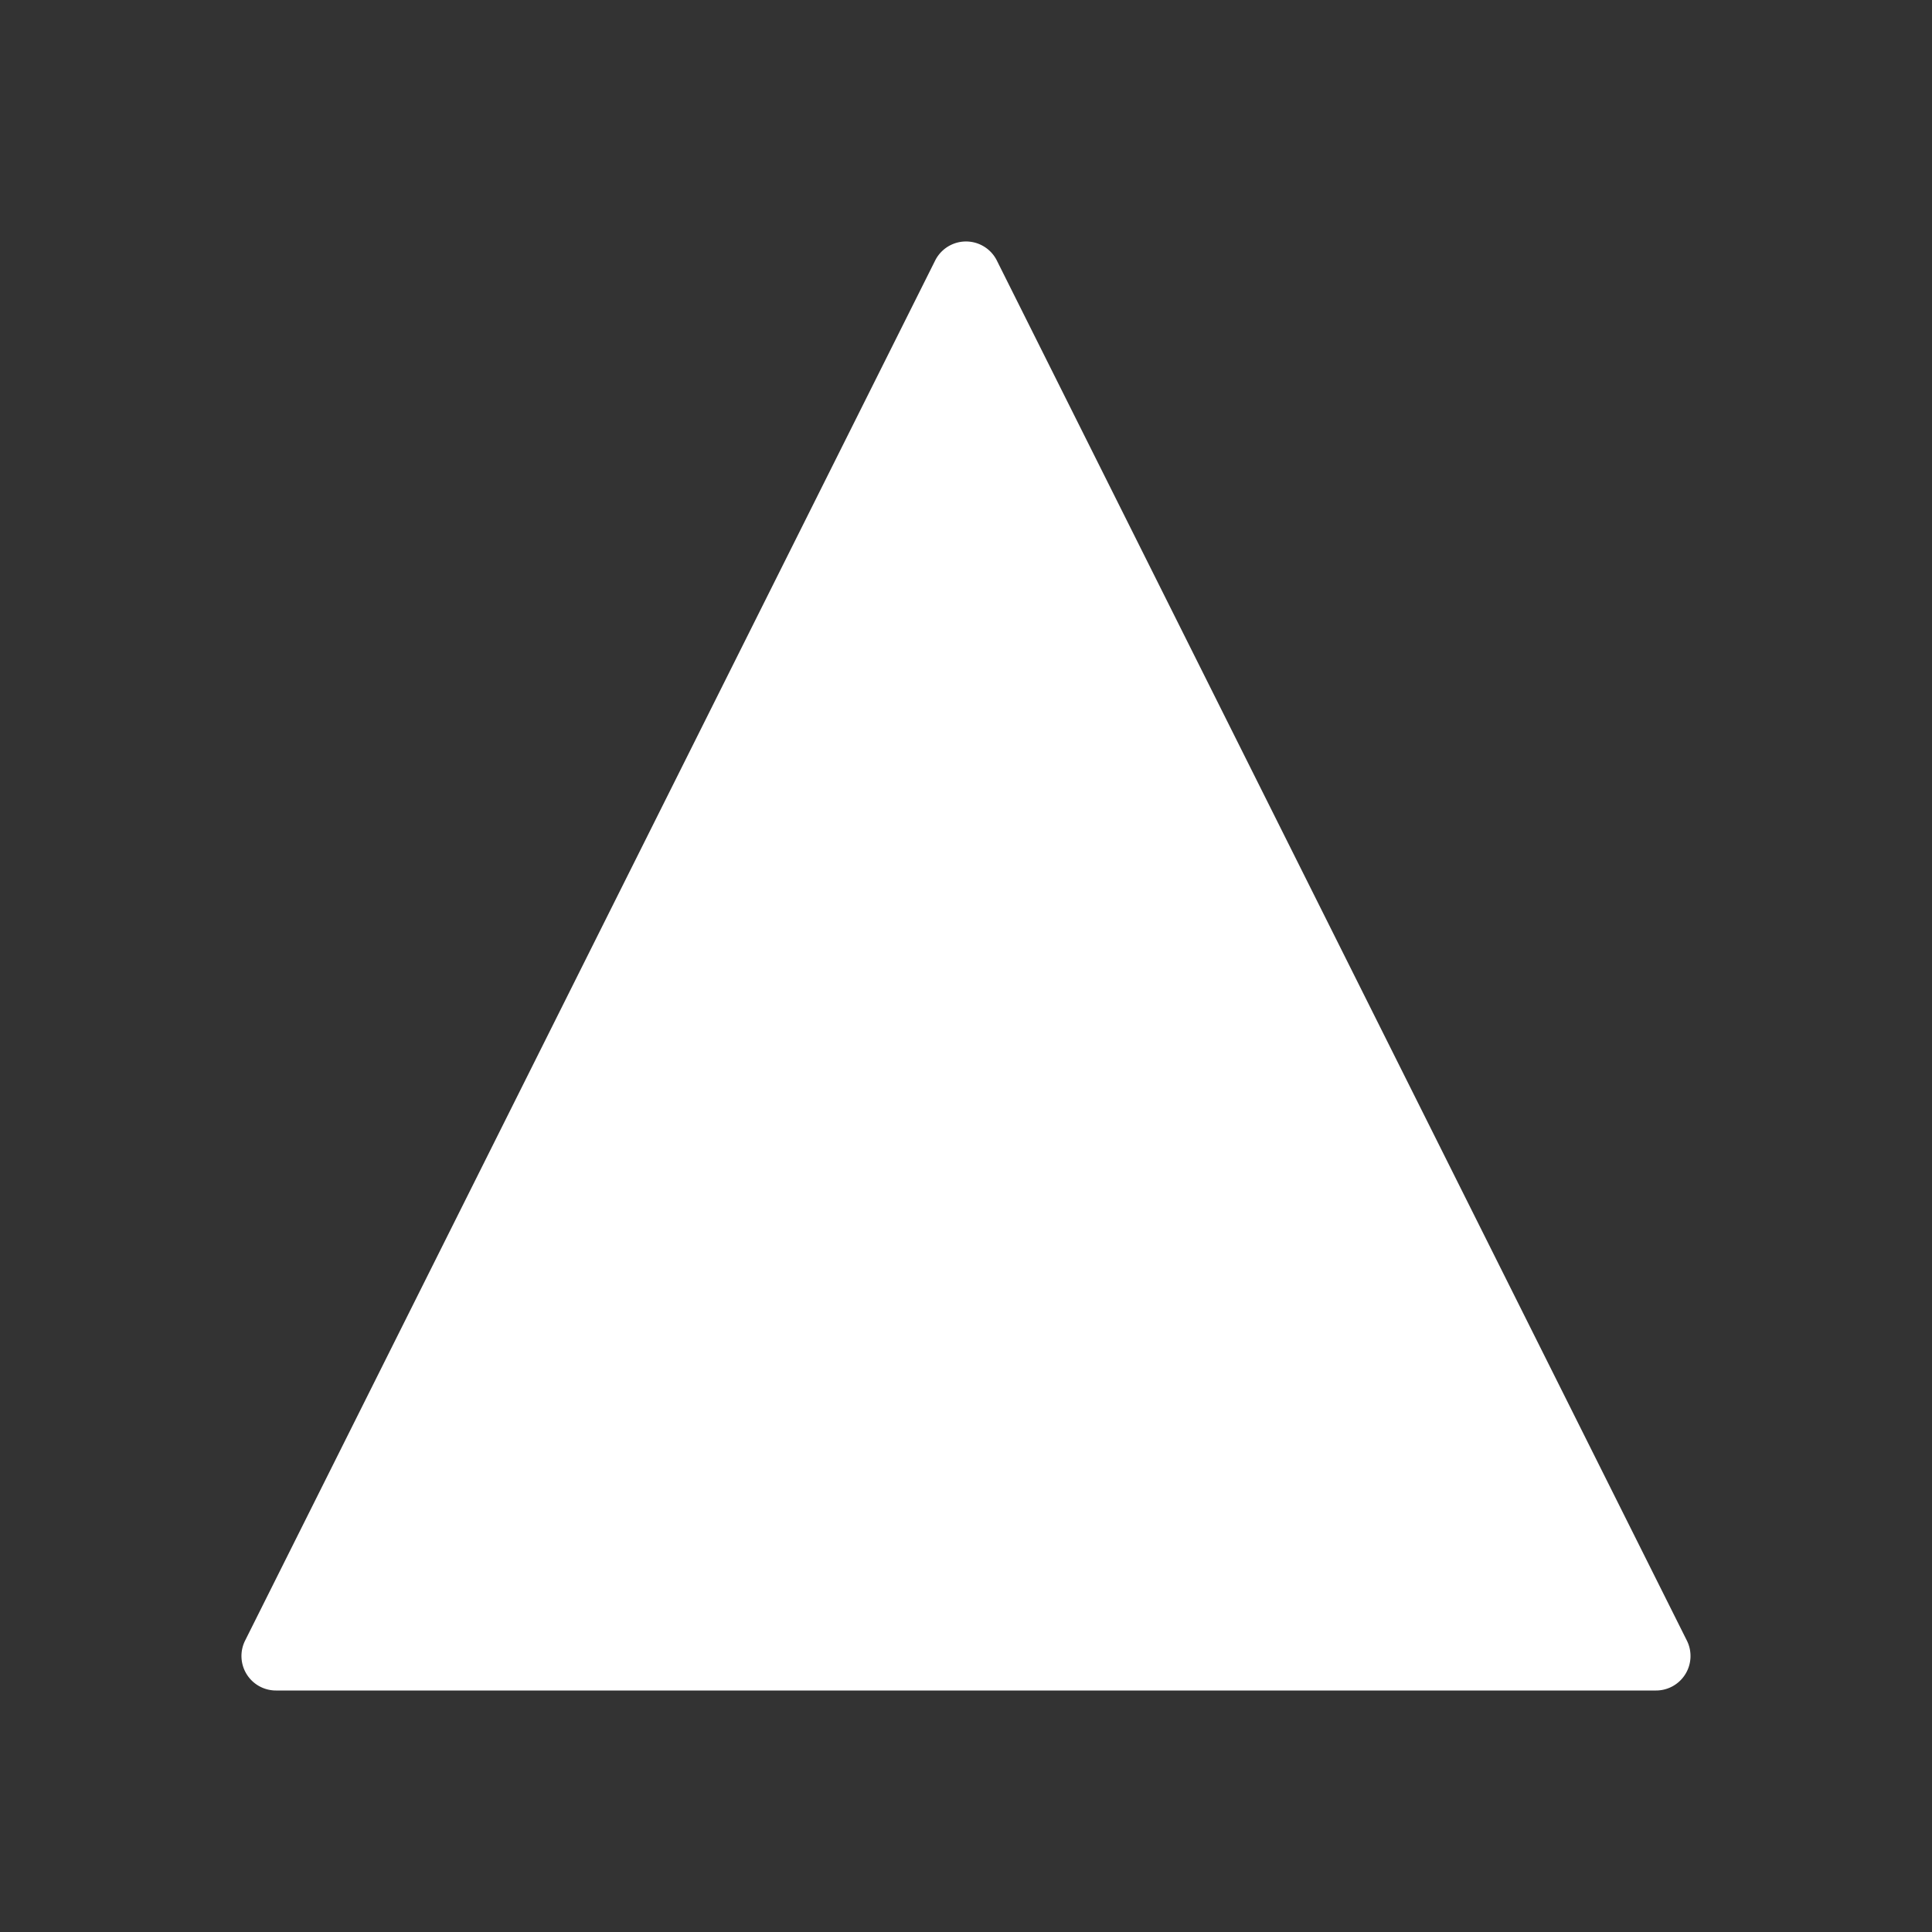 <svg xmlns="http://www.w3.org/2000/svg" width="48" height="48" fill="none"><path fill="#333" fill-rule="evenodd" d="M48 0H0v48h48V0ZM24.767 6.474a.857.857 0 0 0-1.534 0L6.09 40.759A.857.857 0 0 0 6.857 42h34.286a.857.857 0 0 0 .767-1.24L24.767 6.474Z" clip-rule="evenodd"/></svg>
